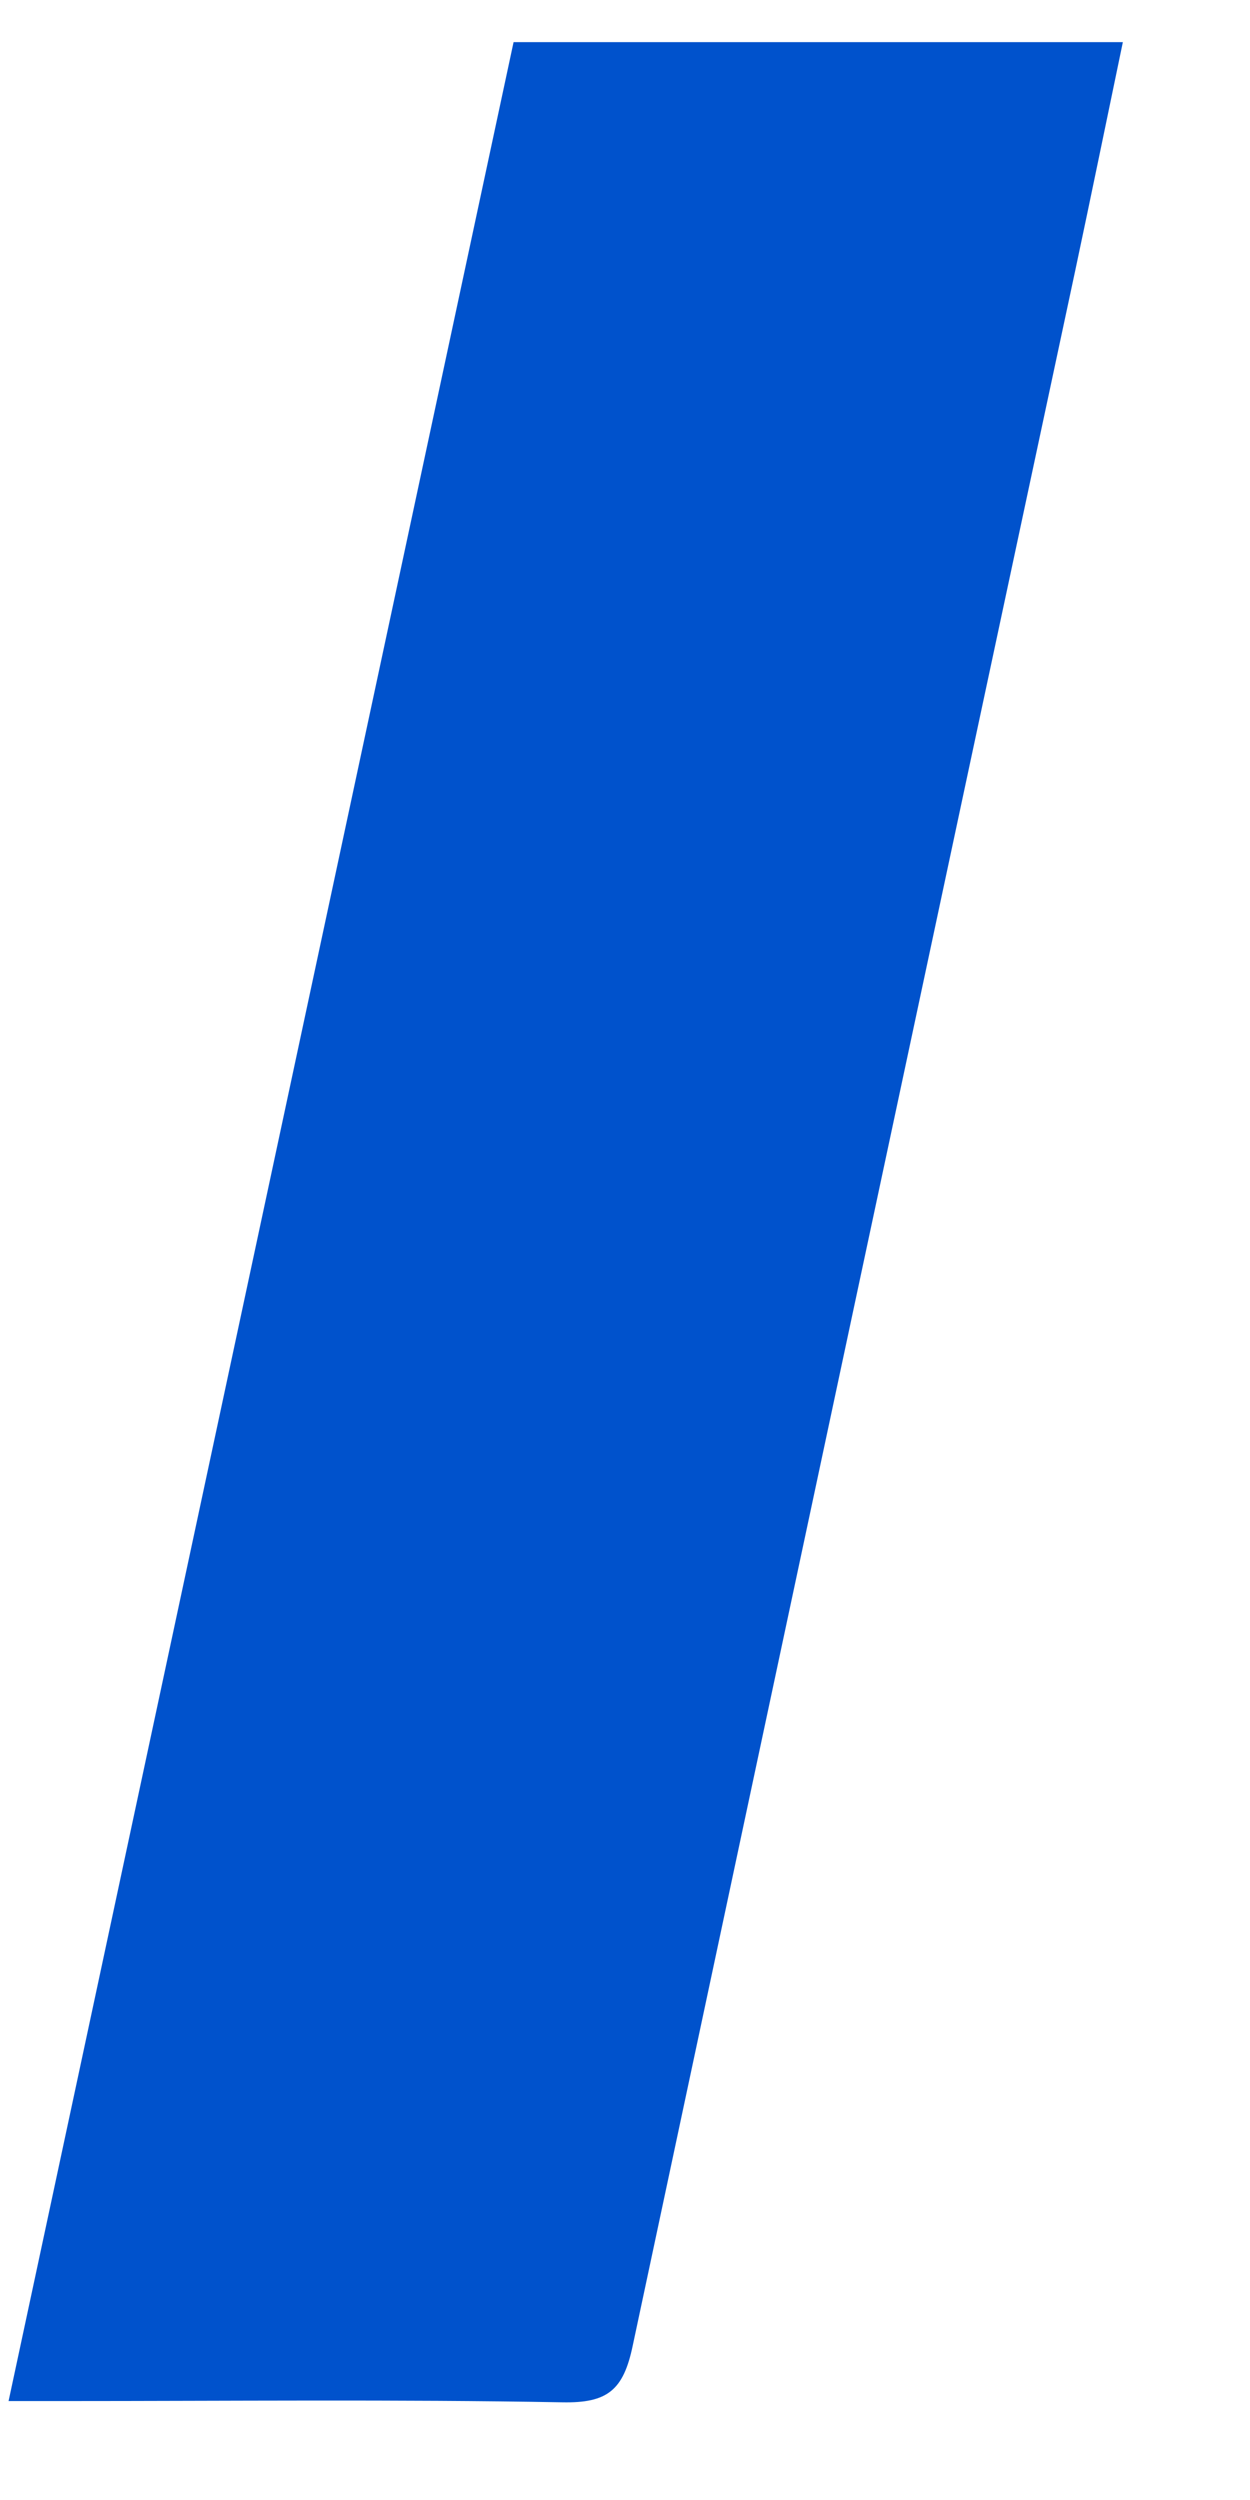 <svg width="7" height="14" viewBox="0 0 7 14" fill="none" xmlns="http://www.w3.org/2000/svg">
<path d="M0.048 13.446C0.996 9.018 1.936 4.625 2.876 0.236H6.288C6.197 0.673 6.111 1.093 6.022 1.512C5.194 5.387 4.368 9.262 3.543 13.137C3.491 13.385 3.402 13.458 3.149 13.453C2.216 13.436 1.282 13.446 0.349 13.446H0.048Z" fill="#0052CC"/>
</svg>
